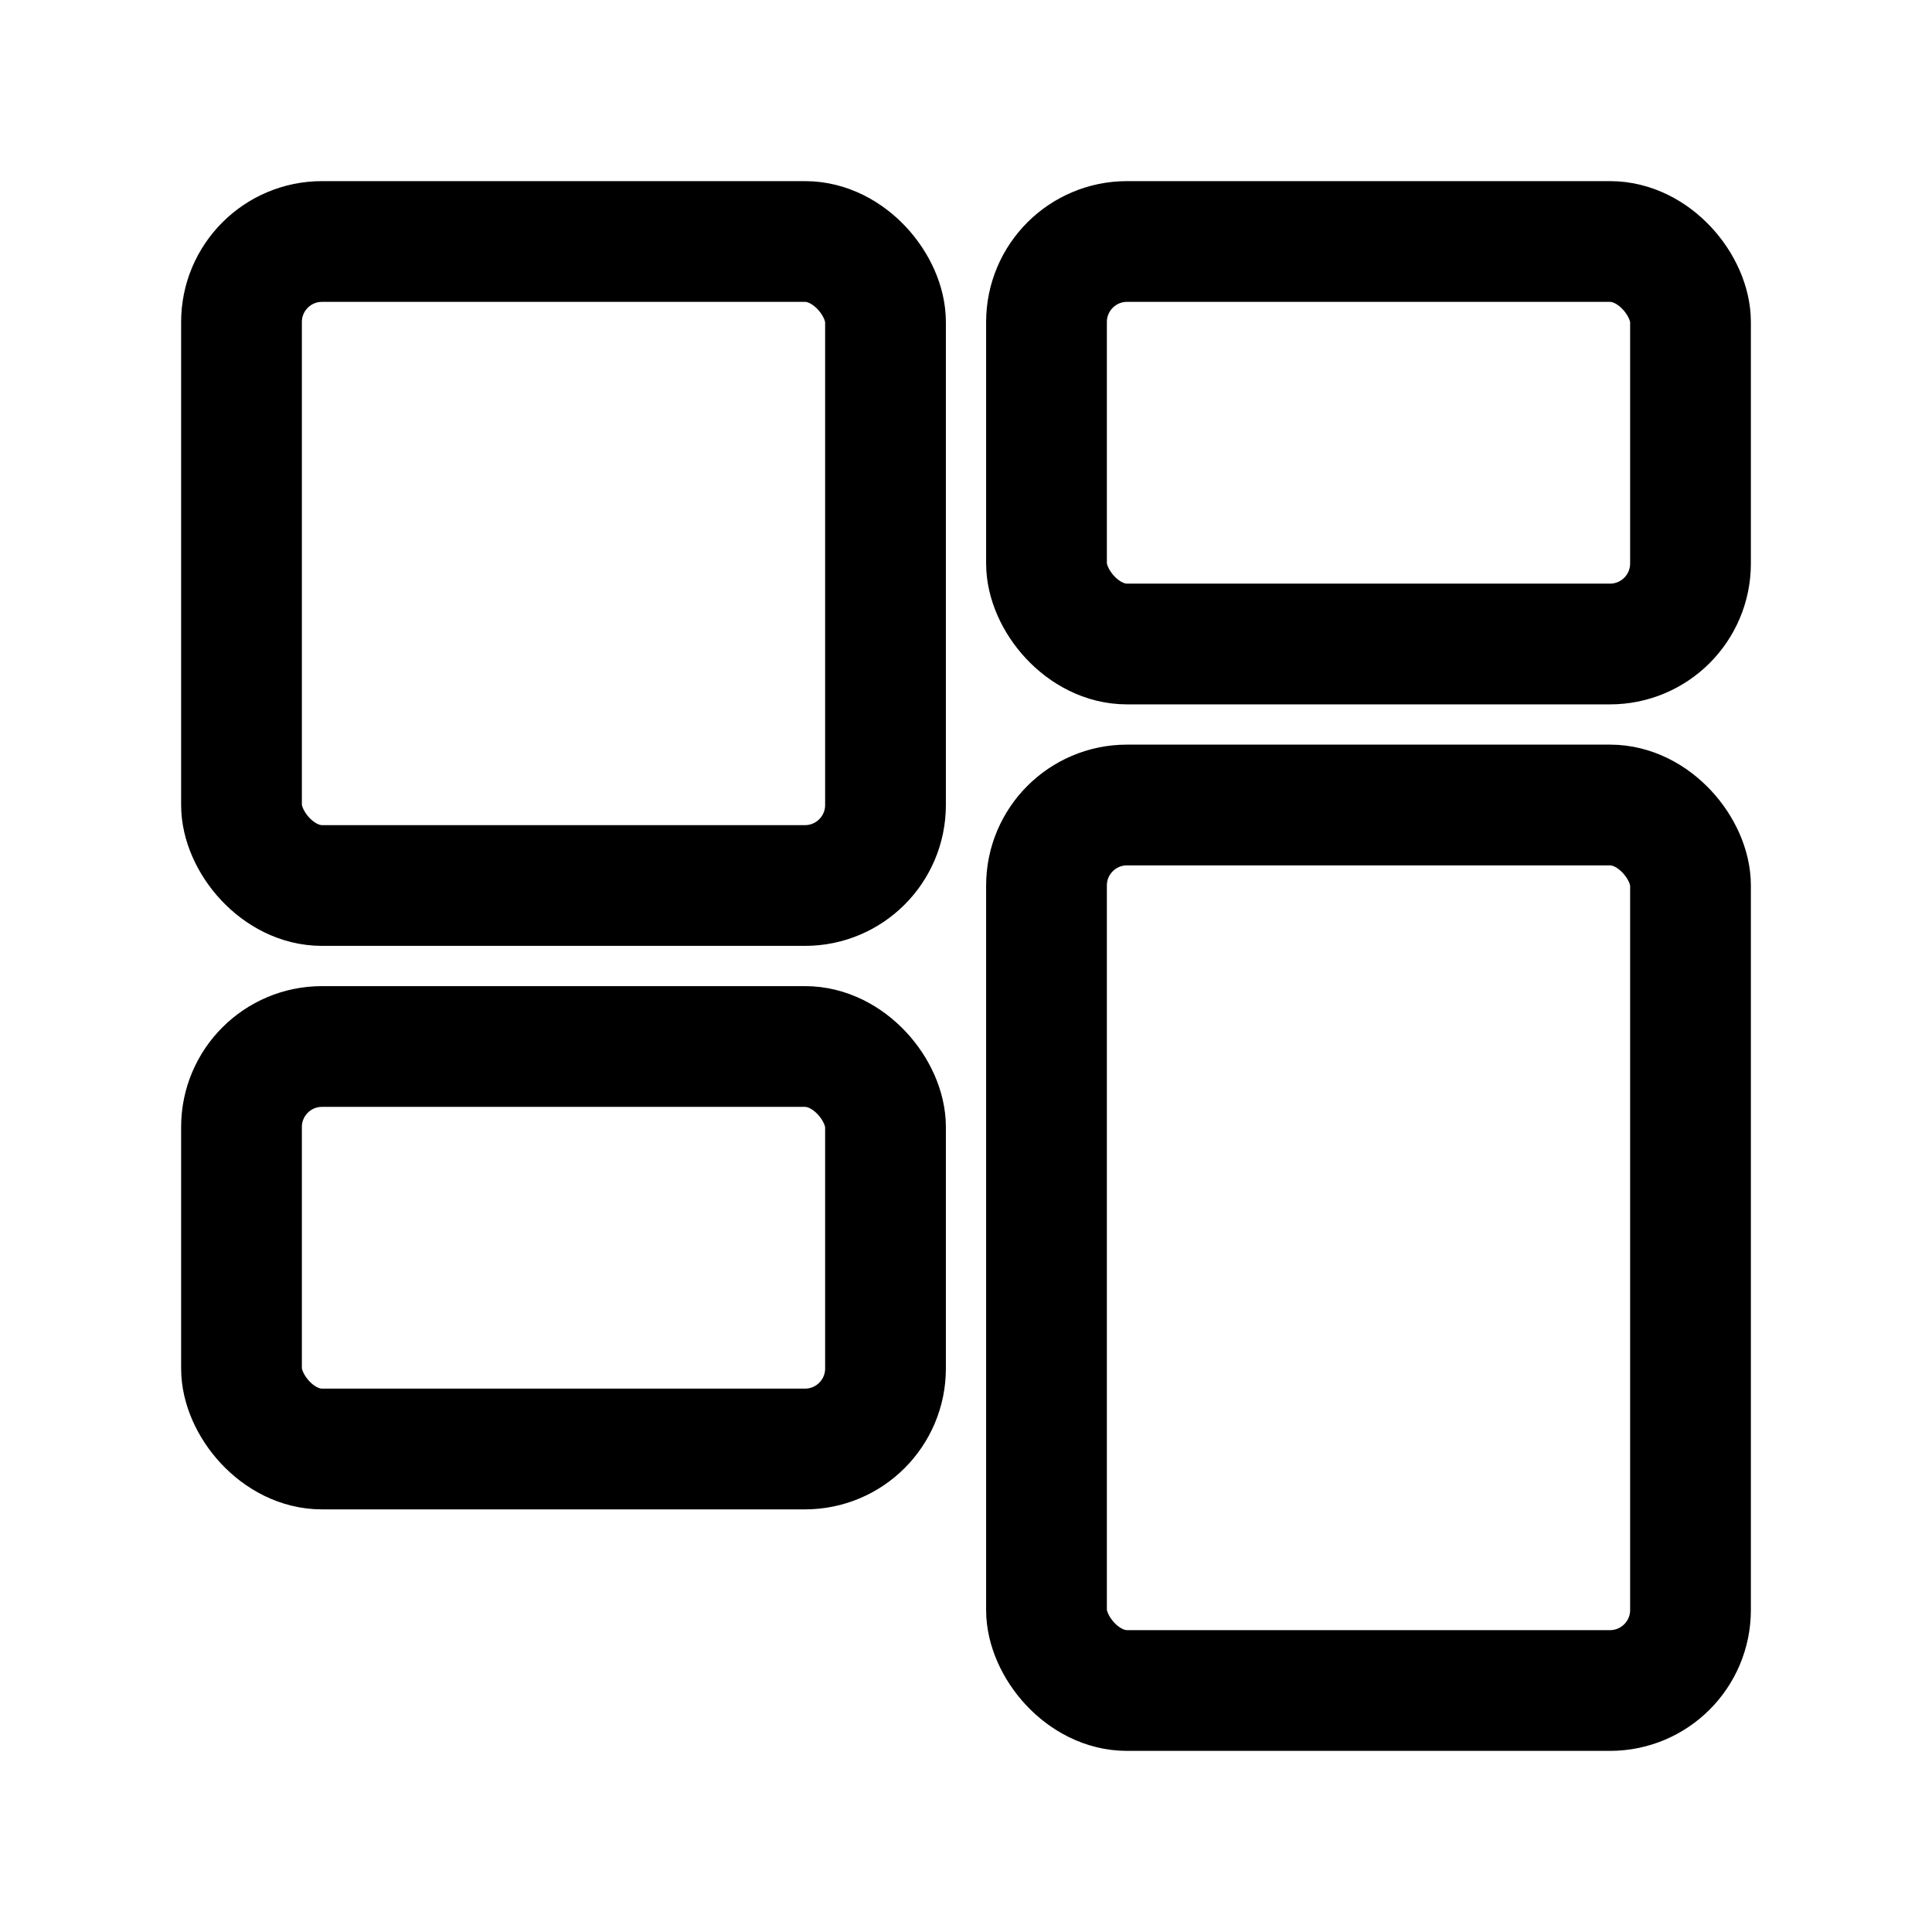 <?xml version="1.0" encoding="UTF-8"?>
<svg xmlns="http://www.w3.org/2000/svg" viewBox="0 0 24 24" fill="none" stroke="currentColor" stroke-width="1.5">
  <rect x="3" y="3" width="8" height="8" rx="1" />
  <rect x="13" y="3" width="8" height="5" rx="1" />
  <rect x="13" y="10" width="8" height="11" rx="1" />
  <rect x="3" y="13" width="8" height="5" rx="1" />
</svg>

